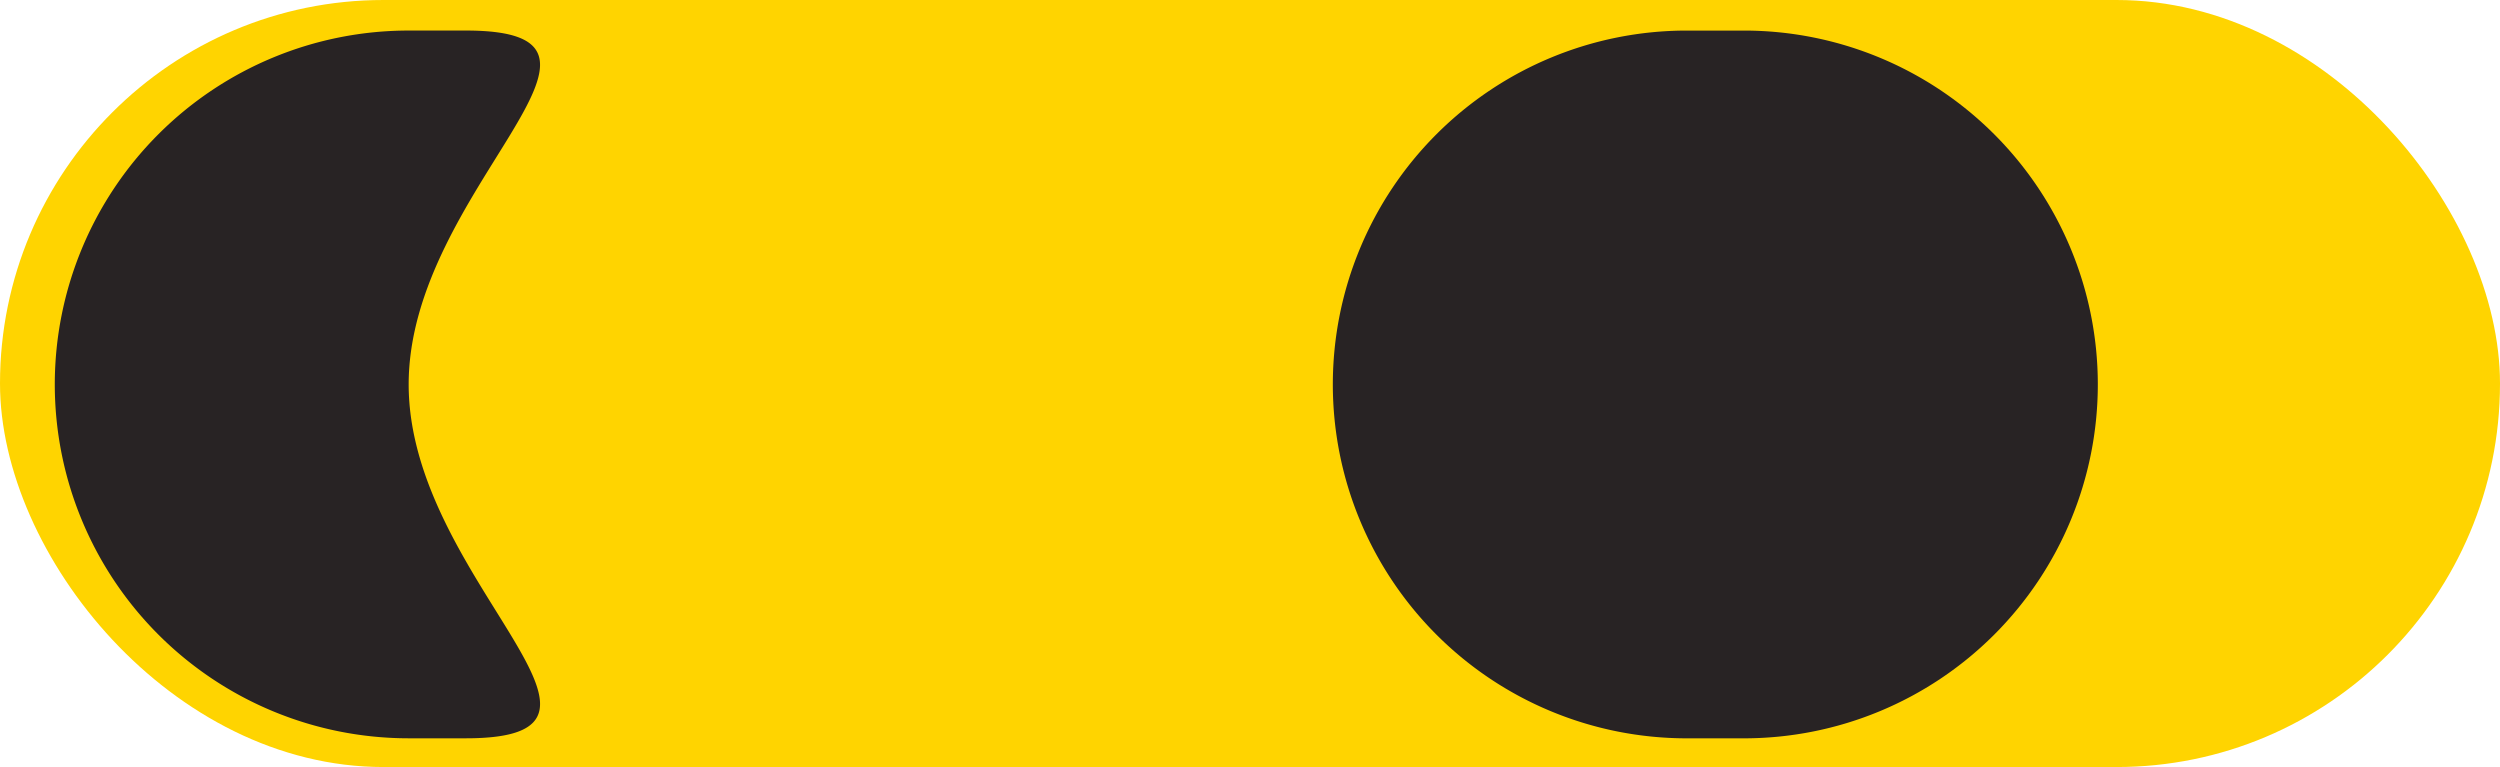 <svg id="Group_142" data-name="Group 142" xmlns="http://www.w3.org/2000/svg" viewBox="0 0 93.884 28.805">
  <defs>
    <style>
      .cls-1 {
        fill: #ffd400;
      }

      .cls-2 {
        fill: #282324;
      }
    </style>
  </defs>
  <g id="Group_22" data-name="Group 22" transform="translate(0 0)">
    <rect id="Rectangle_23" data-name="Rectangle 23" class="cls-1" width="93.884" height="28.805" rx="14.403" transform="translate(0 0)"/>
    <path id="Path_29" data-name="Path 29" class="cls-2" d="M2.785,0H4.934a13.289,13.289,0,0,1,0,26.579H2.785c-7.339,0,2.149-5.95,2.149-13.289S-4.555,0,2.785,0Z" transform="translate(20.281 27.726) rotate(-180)"/>
  </g>
  <path id="Path_30" data-name="Path 30" class="cls-2" d="M13.289,0h2.149a13.289,13.289,0,0,1,0,26.579H13.289A13.289,13.289,0,0,1,13.289,0Z" transform="translate(50.053 1.148)"/>
</svg>
